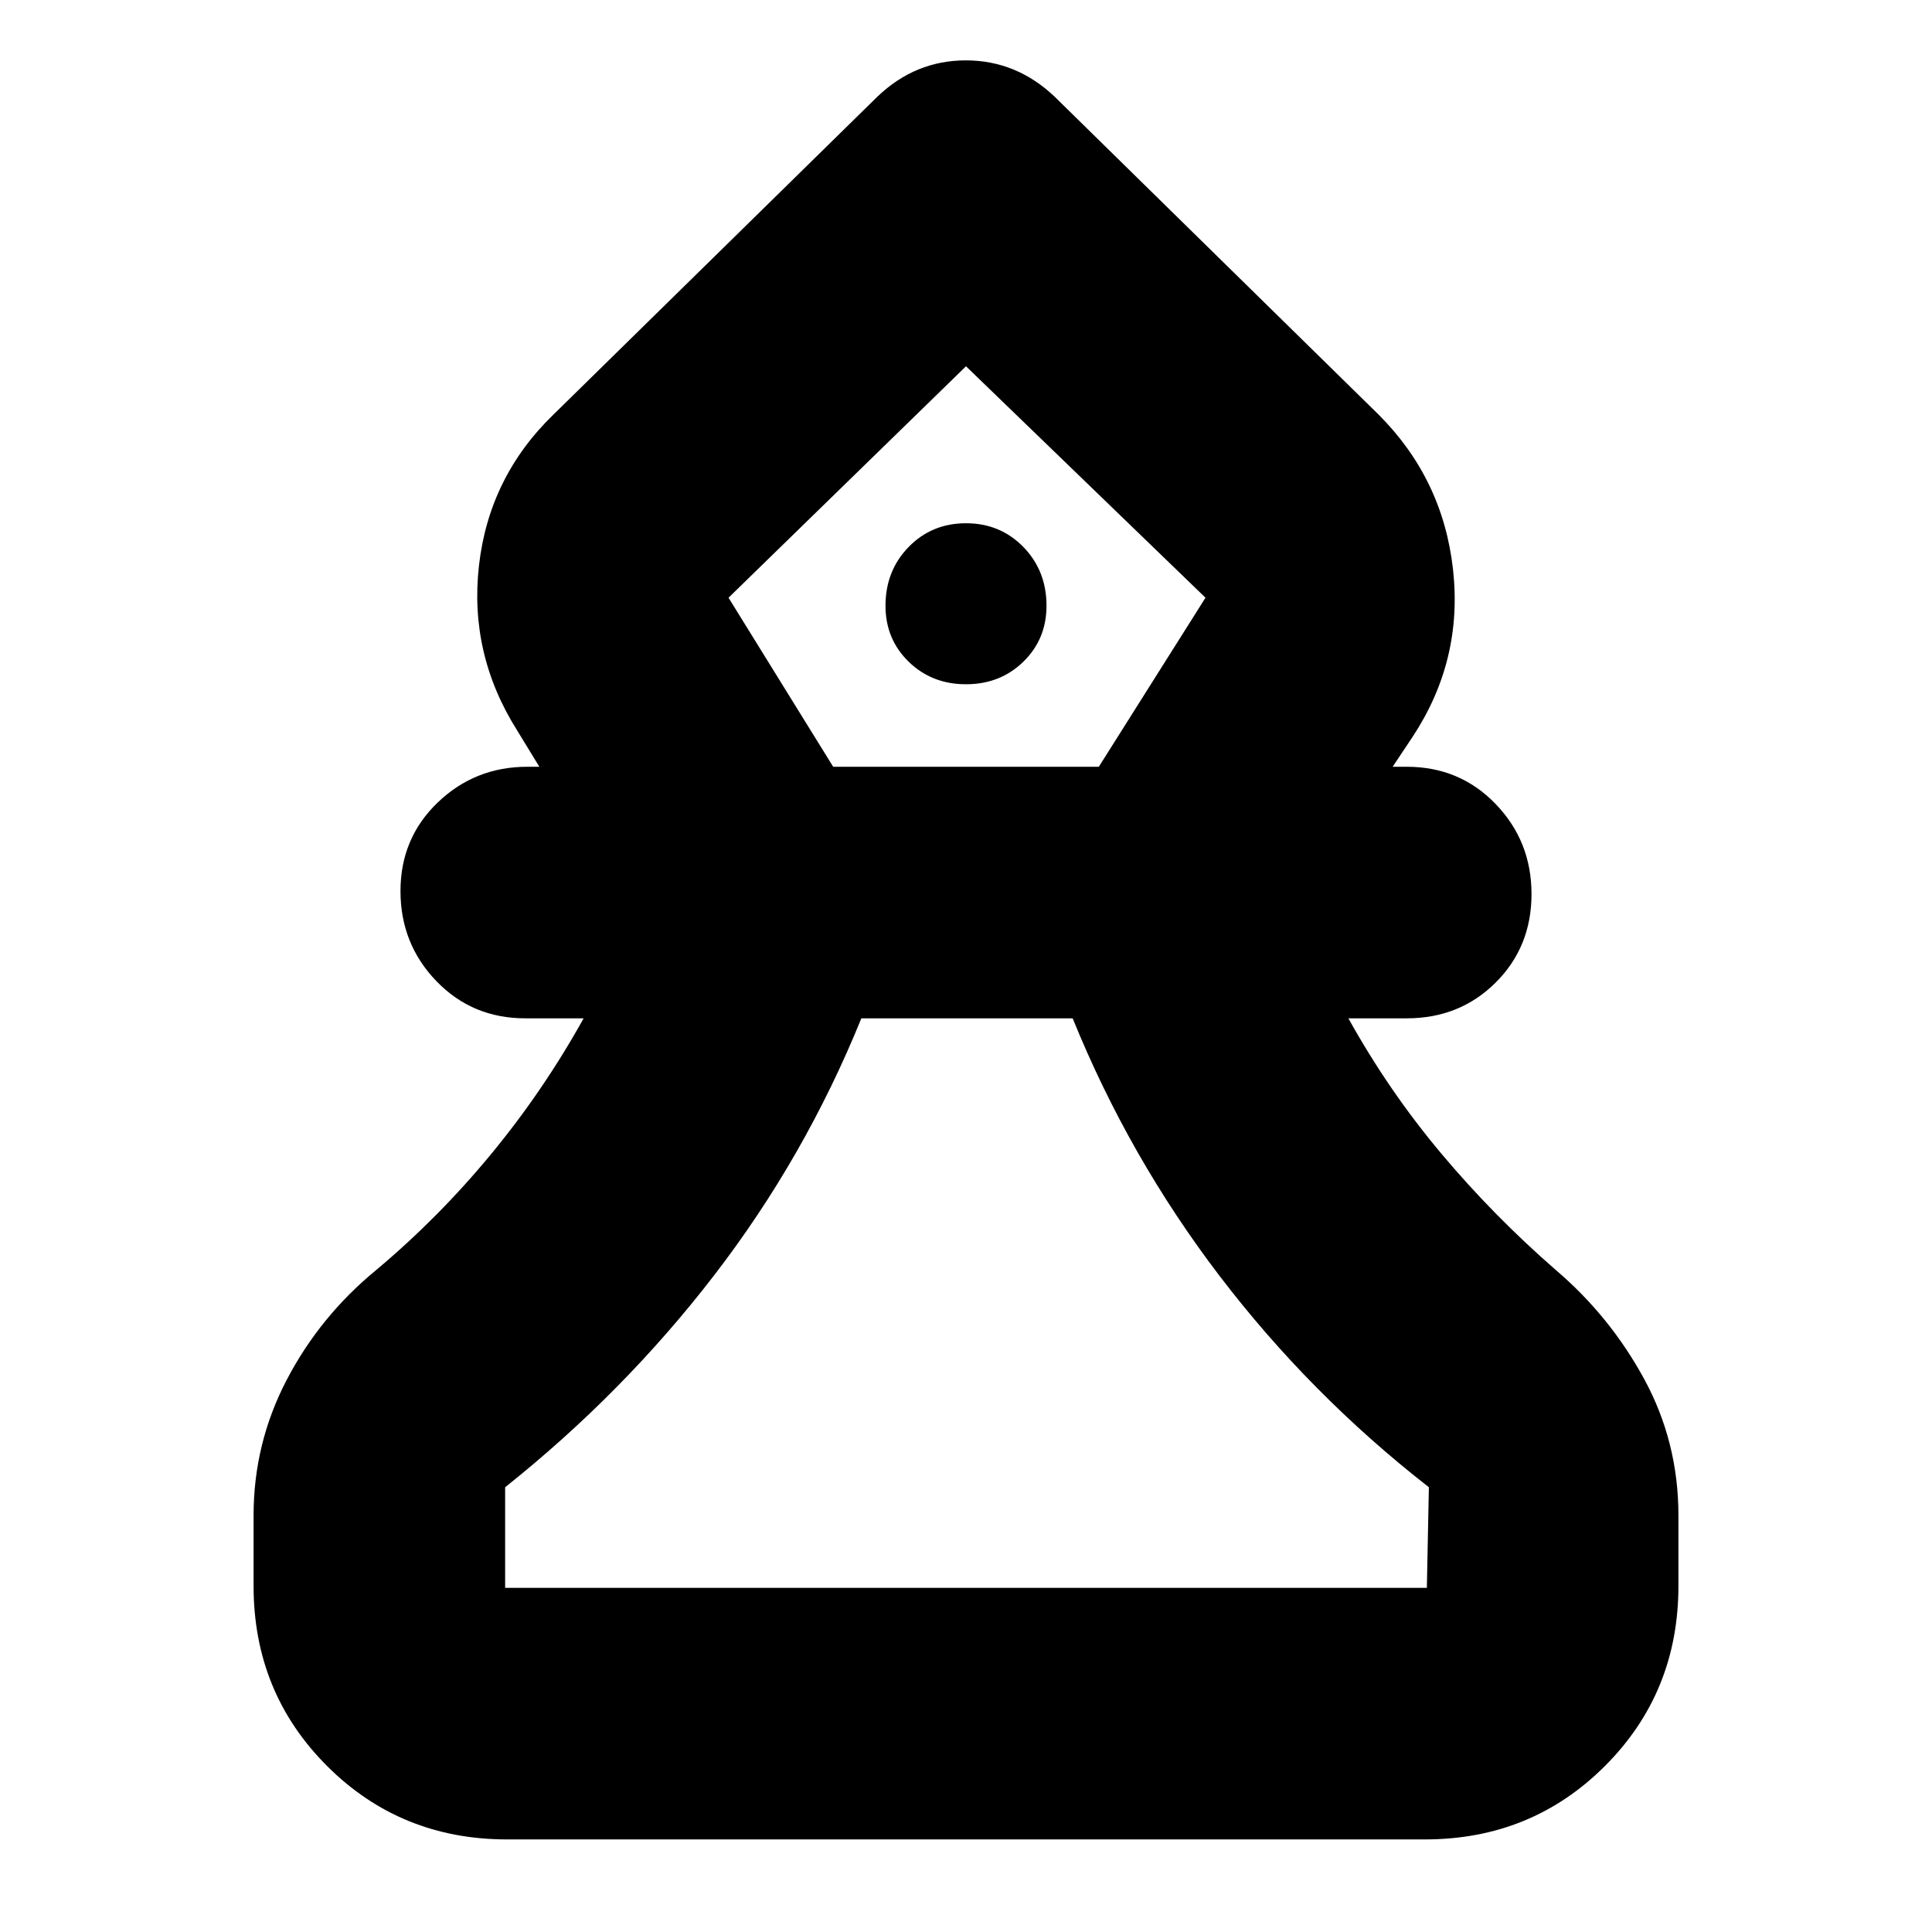 <svg xmlns="http://www.w3.org/2000/svg" height="24" viewBox="0 -960 960 960" width="24"><path d="M252-46q-53 0-89.5-36.5T126-172v-35q0-35.84 16.5-67.42T187-329q31-26 57-57.5t46-67.5h-29q-26.35 0-44.18-18.5Q199-491 199-517.25q0-26.24 18.5-44Q236-579 262-579h6l-11-18q-24-38-19-82t37-75l161-158q18.82-18 43.91-18Q505-930 524-912l161 158q32 32 37 77t-20 83l-10 15h7q26.35 0 44.17 18.5Q761-542 761-515.75q0 26.24-17.83 44Q725.35-454 699-454h-29q20 36 46 67t57 58q27 23 44 54.26 17 31.27 17 67.74v35q0 53-36.5 89.5T708-46H252Zm-1-125h458l1-50q-59-46-104-105t-73-128H428q-28 69-73 127.5T251-221v50Zm163-408h132l53-84-119-115-118 115 52 84Zm66-41q17 0 28.5-11.21T520-659q0-17.42-11.5-29.21T480-700q-17 0-28.5 11.79T440-659q0 16.58 11.5 27.79T480-620Zm1-158Zm0 607Z"/></svg>